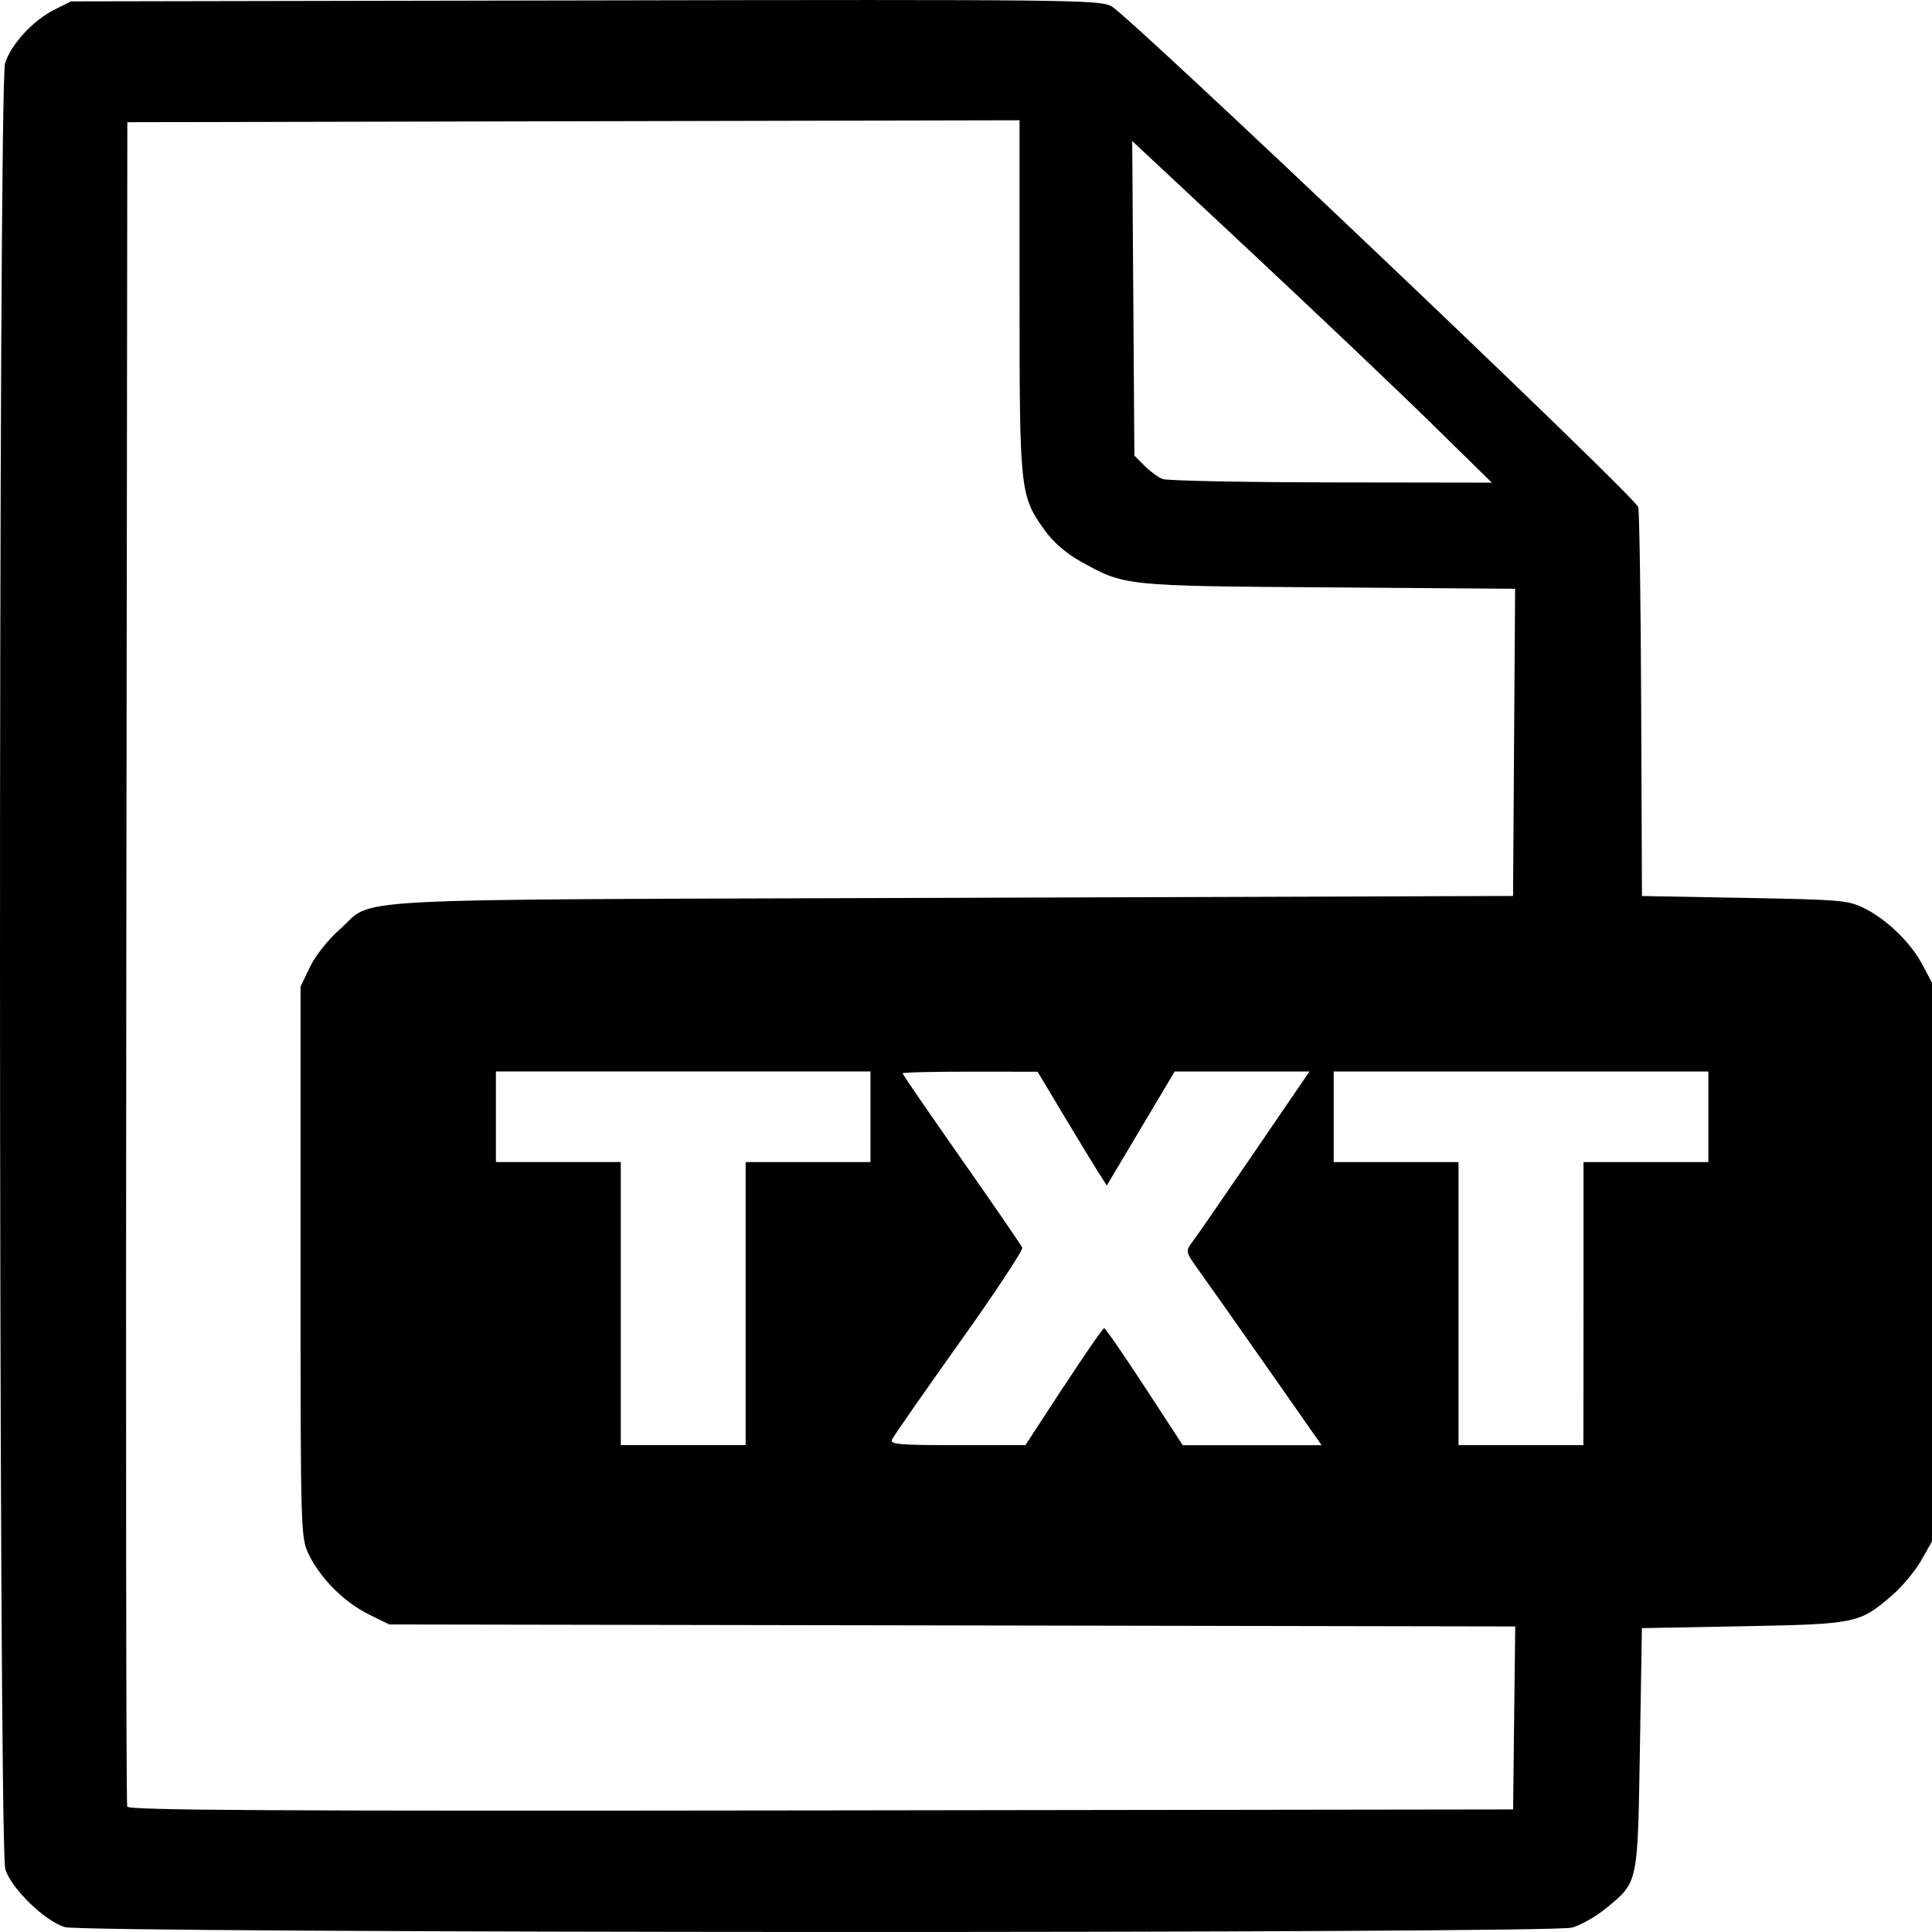 <?xml version="1.0" encoding="UTF-8" standalone="no"?>
<!-- Created with Inkscape (http://www.inkscape.org/) -->

<svg
   width="32"
   height="32"
   viewBox="0 0 32 32"
   version="1.1"
   id="SVGRoot"
   sodipodi:docname="/tmp/ink_ext_XXXXXX.svg5UK711"
   xml:space="preserve"
   inkscape:export-filename="wav.svg"
   inkscape:export-xdpi="96"
   inkscape:export-ydpi="96"
   xmlns:inkscape="http://www.inkscape.org/namespaces/inkscape"
   xmlns:sodipodi="http://sodipodi.sourceforge.net/DTD/sodipodi-0.dtd"
   xmlns="http://www.w3.org/2000/svg"
   xmlns:svg="http://www.w3.org/2000/svg"><sodipodi:namedview
     id="namedview483"
     pagecolor="#ffffff"
     bordercolor="#000000"
     borderopacity="0.25"
     inkscape:showpageshadow="2"
     inkscape:pageopacity="0.0"
     inkscape:pagecheckerboard="0"
     inkscape:deskcolor="#d1d1d1"
     inkscape:document-units="px"
     showgrid="true"
     inkscape:zoom="0.25"
     inkscape:cx="60.0"
     inkscape:cy="60.0"
     inkscape:window-width="1665"
     inkscape:window-height="1042"
     inkscape:window-x="0"
     inkscape:window-y="0"
     inkscape:window-maximized="0"
     inkscape:current-layer="layer1"><inkscape:grid
       type="xygrid"
       id="grid489" /></sodipodi:namedview><defs
     id="defs478" /><g
     inkscape:label="Calque 1"
     inkscape:groupmode="layer"
     id="layer1"><path
       style="fill:#000000;stroke-width:0.065"
       d="M 1.074,31.919 C 0.747,31.823 0.188,31.281 0.088,30.962 -0.027,30.598 -0.03,1.404 0.084,1.046 0.184,0.732 0.548,0.337 0.898,0.162 L 1.174,0.023 9.681,0.007 c 8.021,-0.016 8.519,-0.01 8.724,0.094 0.291,0.148 8.683,8.125 8.729,8.298 0.02,0.075 0.042,1.554 0.049,3.289 l 0.013,3.153 1.701,0.031 c 1.612,0.03 1.716,0.039 1.988,0.175 0.374,0.187 0.768,0.572 0.961,0.939 L 32,16.278 v 4.626 4.626 l -0.178,0.315 c -0.098,0.173 -0.317,0.436 -0.488,0.583 -0.534,0.461 -0.594,0.473 -2.471,0.508 l -1.668,0.031 -0.033,2.001 c -0.038,2.252 -0.026,2.198 -0.561,2.639 -0.164,0.135 -0.416,0.279 -0.56,0.32 -0.363,0.102 -24.622,0.094 -24.967,-0.008 z M 25.079,28.454 25.097,26.939 15.771,26.922 6.445,26.906 6.108,26.739 C 5.704,26.539 5.316,26.153 5.12,25.757 4.979,25.47 4.978,25.434 4.978,20.904 V 16.34 L 5.135,16.014 C 5.223,15.831 5.435,15.563 5.62,15.401 6.242,14.856 5.279,14.906 15.753,14.871 l 9.308,-0.031 0.017,-2.544 0.017,-2.544 -3.087,-0.023 C 18.605,9.705 18.628,9.707 17.888,9.293 17.657,9.164 17.441,8.975 17.305,8.785 16.894,8.209 16.887,8.149 16.887,4.919 V 1.992 l -7.389,0.016 -7.389,0.016 -0.017,13.91 c -0.009,7.651 -0.003,13.946 0.015,13.989 0.025,0.062 2.359,0.075 11.493,0.063 l 11.462,-0.016 z M 12.35,21.592 v -2.344 h 1.034 1.034 V 18.497 17.747 H 11.316 8.214 v 0.75 0.75 h 1.034 1.034 v 2.344 2.344 h 1.034 1.034 z m 5.269,1.375 c 0.347,-0.533 0.649,-0.968 0.669,-0.968 0.021,0 0.322,0.436 0.67,0.969 l 0.632,0.969 1.15,7e-6 1.15,9e-6 -0.886,-1.266 c -0.487,-0.696 -0.996,-1.418 -1.13,-1.604 -0.242,-0.336 -0.243,-0.339 -0.122,-0.5 0.067,-0.089 0.53,-0.759 1.029,-1.49 l 0.907,-1.329 H 20.571 19.456 l -0.562,0.944 -0.562,0.944 -0.139,-0.217 c -0.076,-0.119 -0.334,-0.543 -0.573,-0.942 l -0.434,-0.726 -1.118,-0.001 c -0.615,-7.07e-4 -1.118,0.012 -1.118,0.028 0,0.016 0.439,0.656 0.976,1.422 0.537,0.766 0.989,1.425 1.006,1.465 0.016,0.04 -0.455,0.752 -1.047,1.583 -0.592,0.831 -1.093,1.551 -1.113,1.6 -0.031,0.075 0.142,0.089 1.088,0.088 l 1.125,-6.83e-4 0.631,-0.968 z m 8.609,-1.375 v -2.344 h 1.034 1.034 v -0.75 -0.75 h -3.103 -3.103 v 0.75 0.75 h 1.034 1.034 v 2.344 2.344 h 1.034 1.034 z M 23.705,7.009 C 23.153,6.468 21.813,5.195 20.727,4.18 l -1.974,-1.844 0.018,2.605 0.018,2.605 0.167,0.168 c 0.092,0.092 0.227,0.191 0.3,0.22 0.073,0.028 1.33,0.054 2.793,0.056 l 2.66,0.004 z"
       id="path943" /></g></svg>

